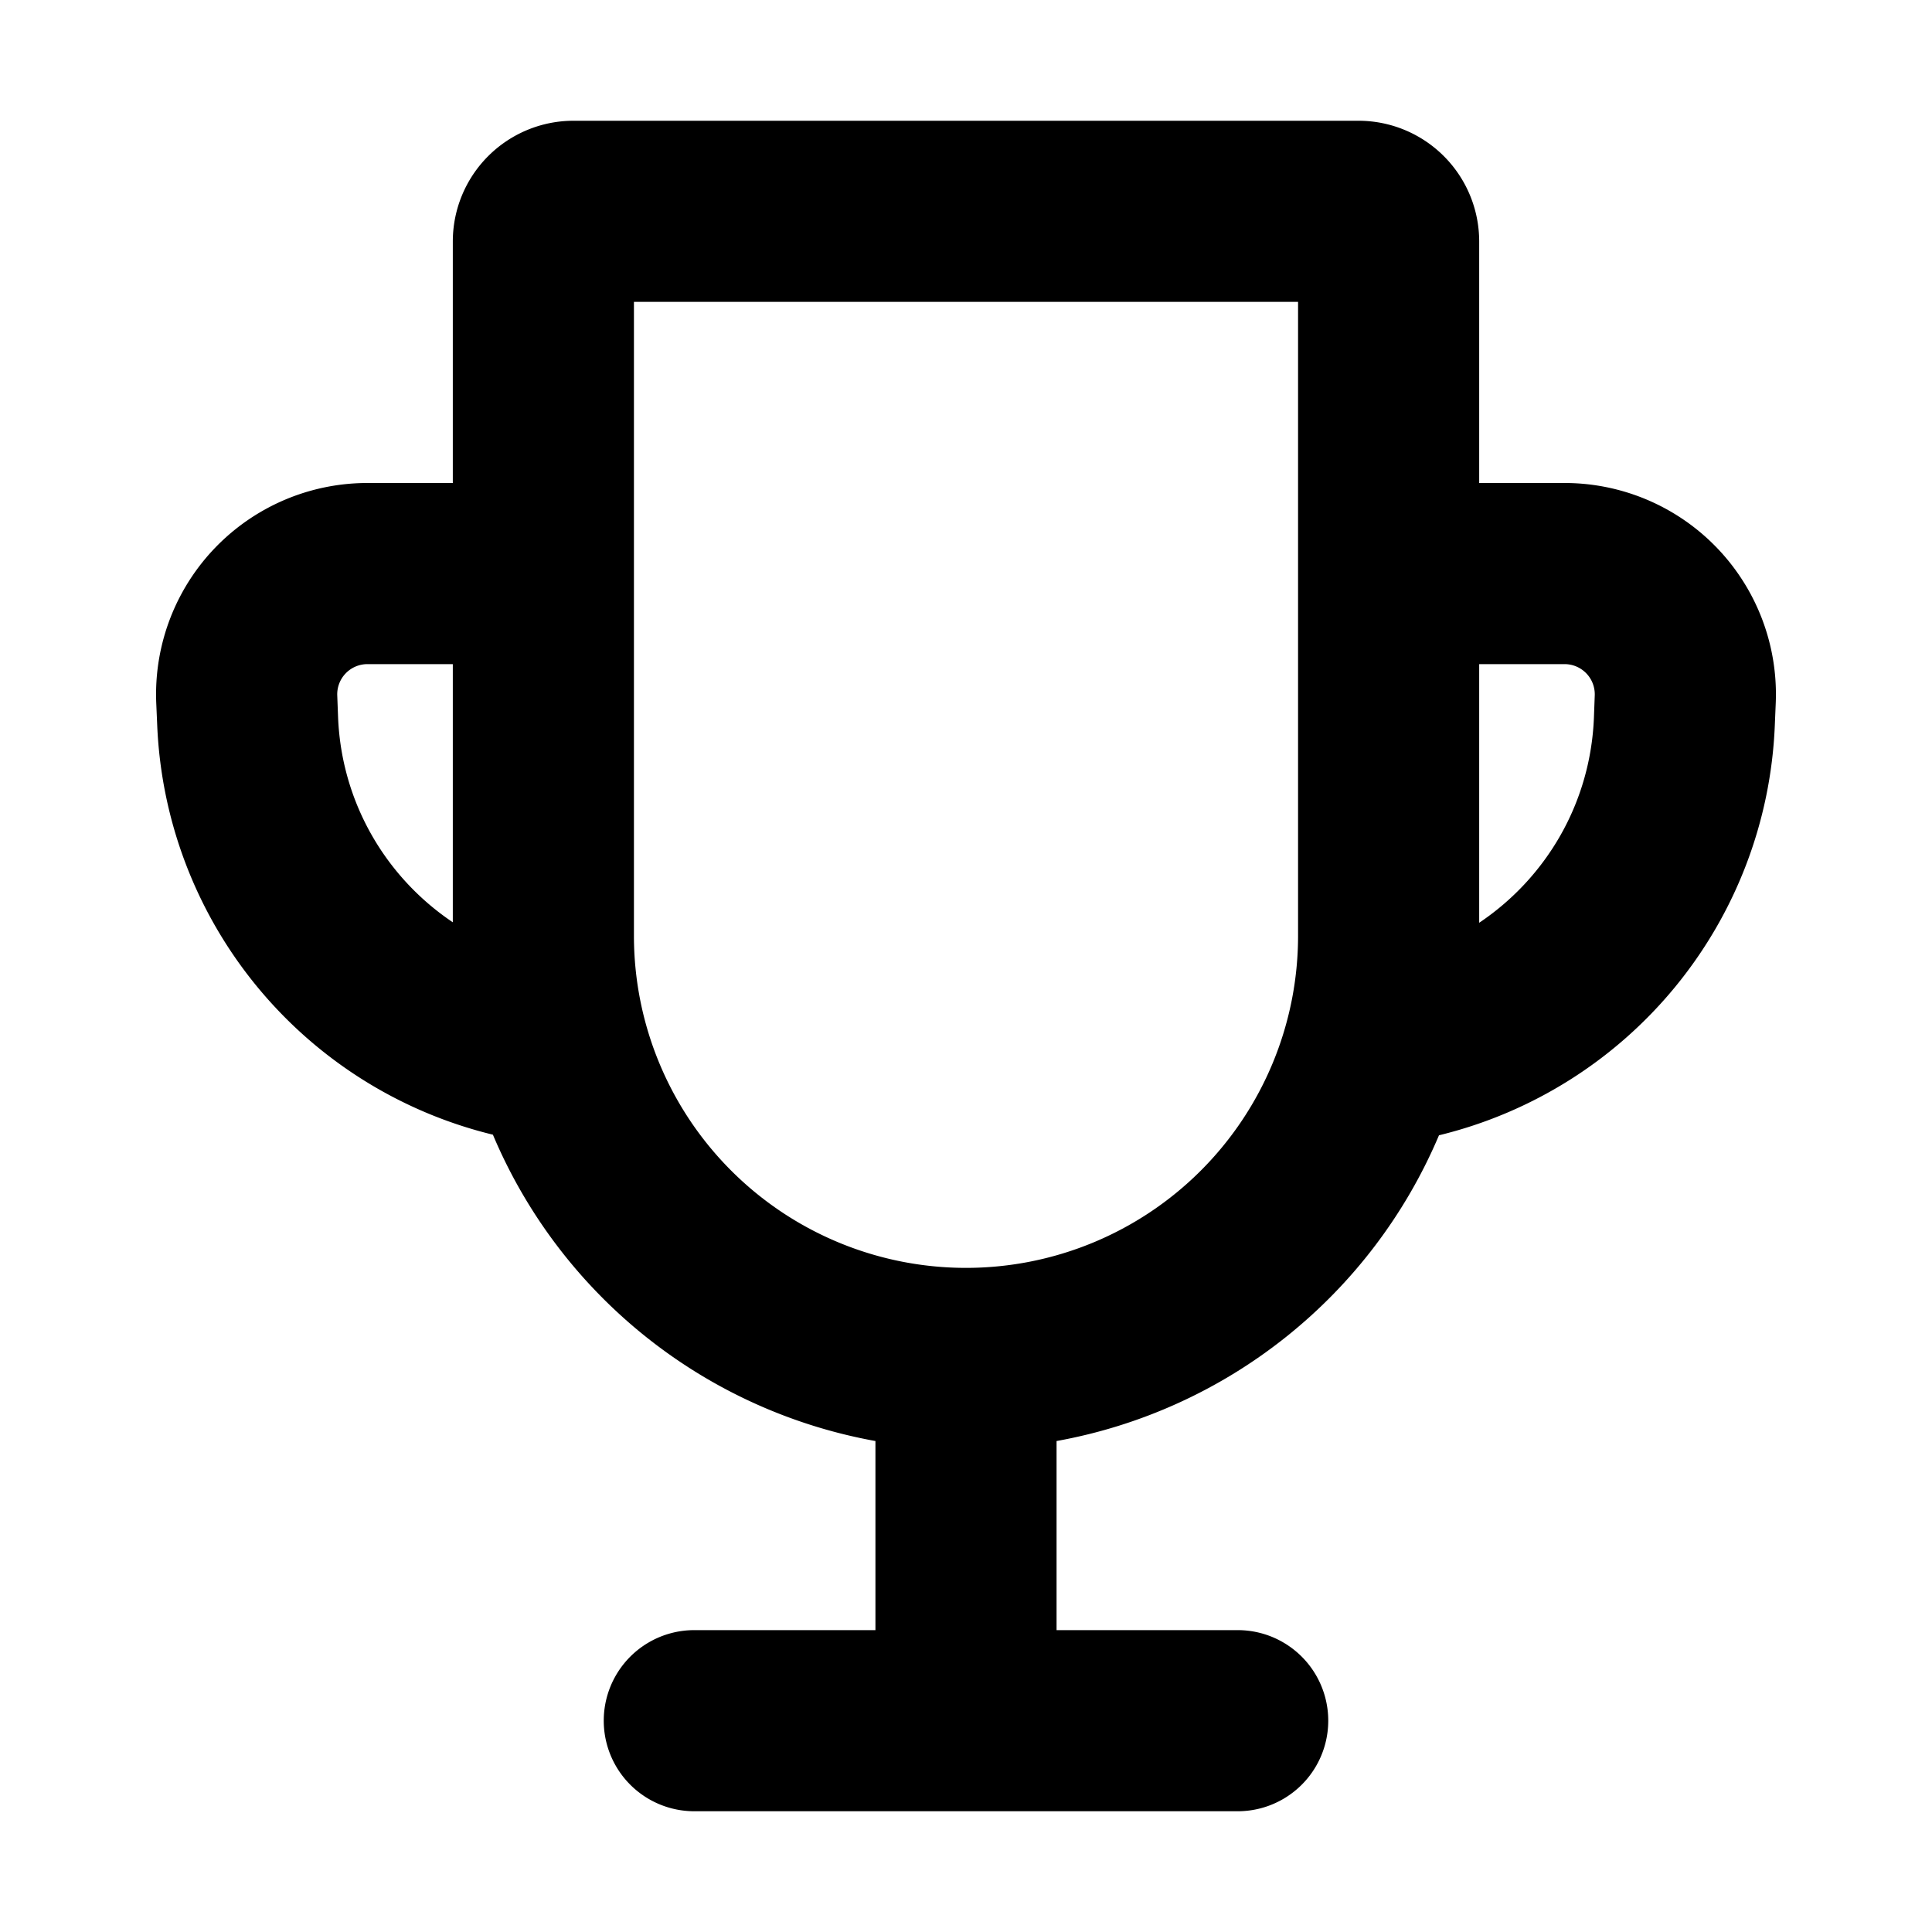 <svg xmlns="http://www.w3.org/2000/svg" width="16" height="16" viewBox="0 0 16 16"><path fill-rule="evenodd" d="M5.25 2.5v5.25a2.75 2.75 0 0 0 5.5 0V2.5zM4.75 1a1 1 0 0 0-1 1v2h-.707a1.75 1.75 0 0 0-1.749 1.823l.008.184a3.646 3.646 0 0 0 2.78 3.39 4.26 4.26 0 0 0 3.168 2.537V13.5h-1.5a.75.75 0 0 0 0 1.5h4.5a.75.75 0 0 0 0-1.5h-1.5v-1.566a4.26 4.26 0 0 0 3.167-2.532 3.646 3.646 0 0 0 2.781-3.39l.008-.19A1.75 1.75 0 0 0 12.958 4h-.708V2a1 1 0 0 0-1-1zm-1 6.638V5.5h-.707a.25.25 0 0 0-.25.26l.007.185c.03.708.4 1.324.95 1.693m9.45-1.69c-.03.71-.4 1.325-.95 1.694V5.5h.707a.25.25 0 0 1 .25.26z"/></svg>